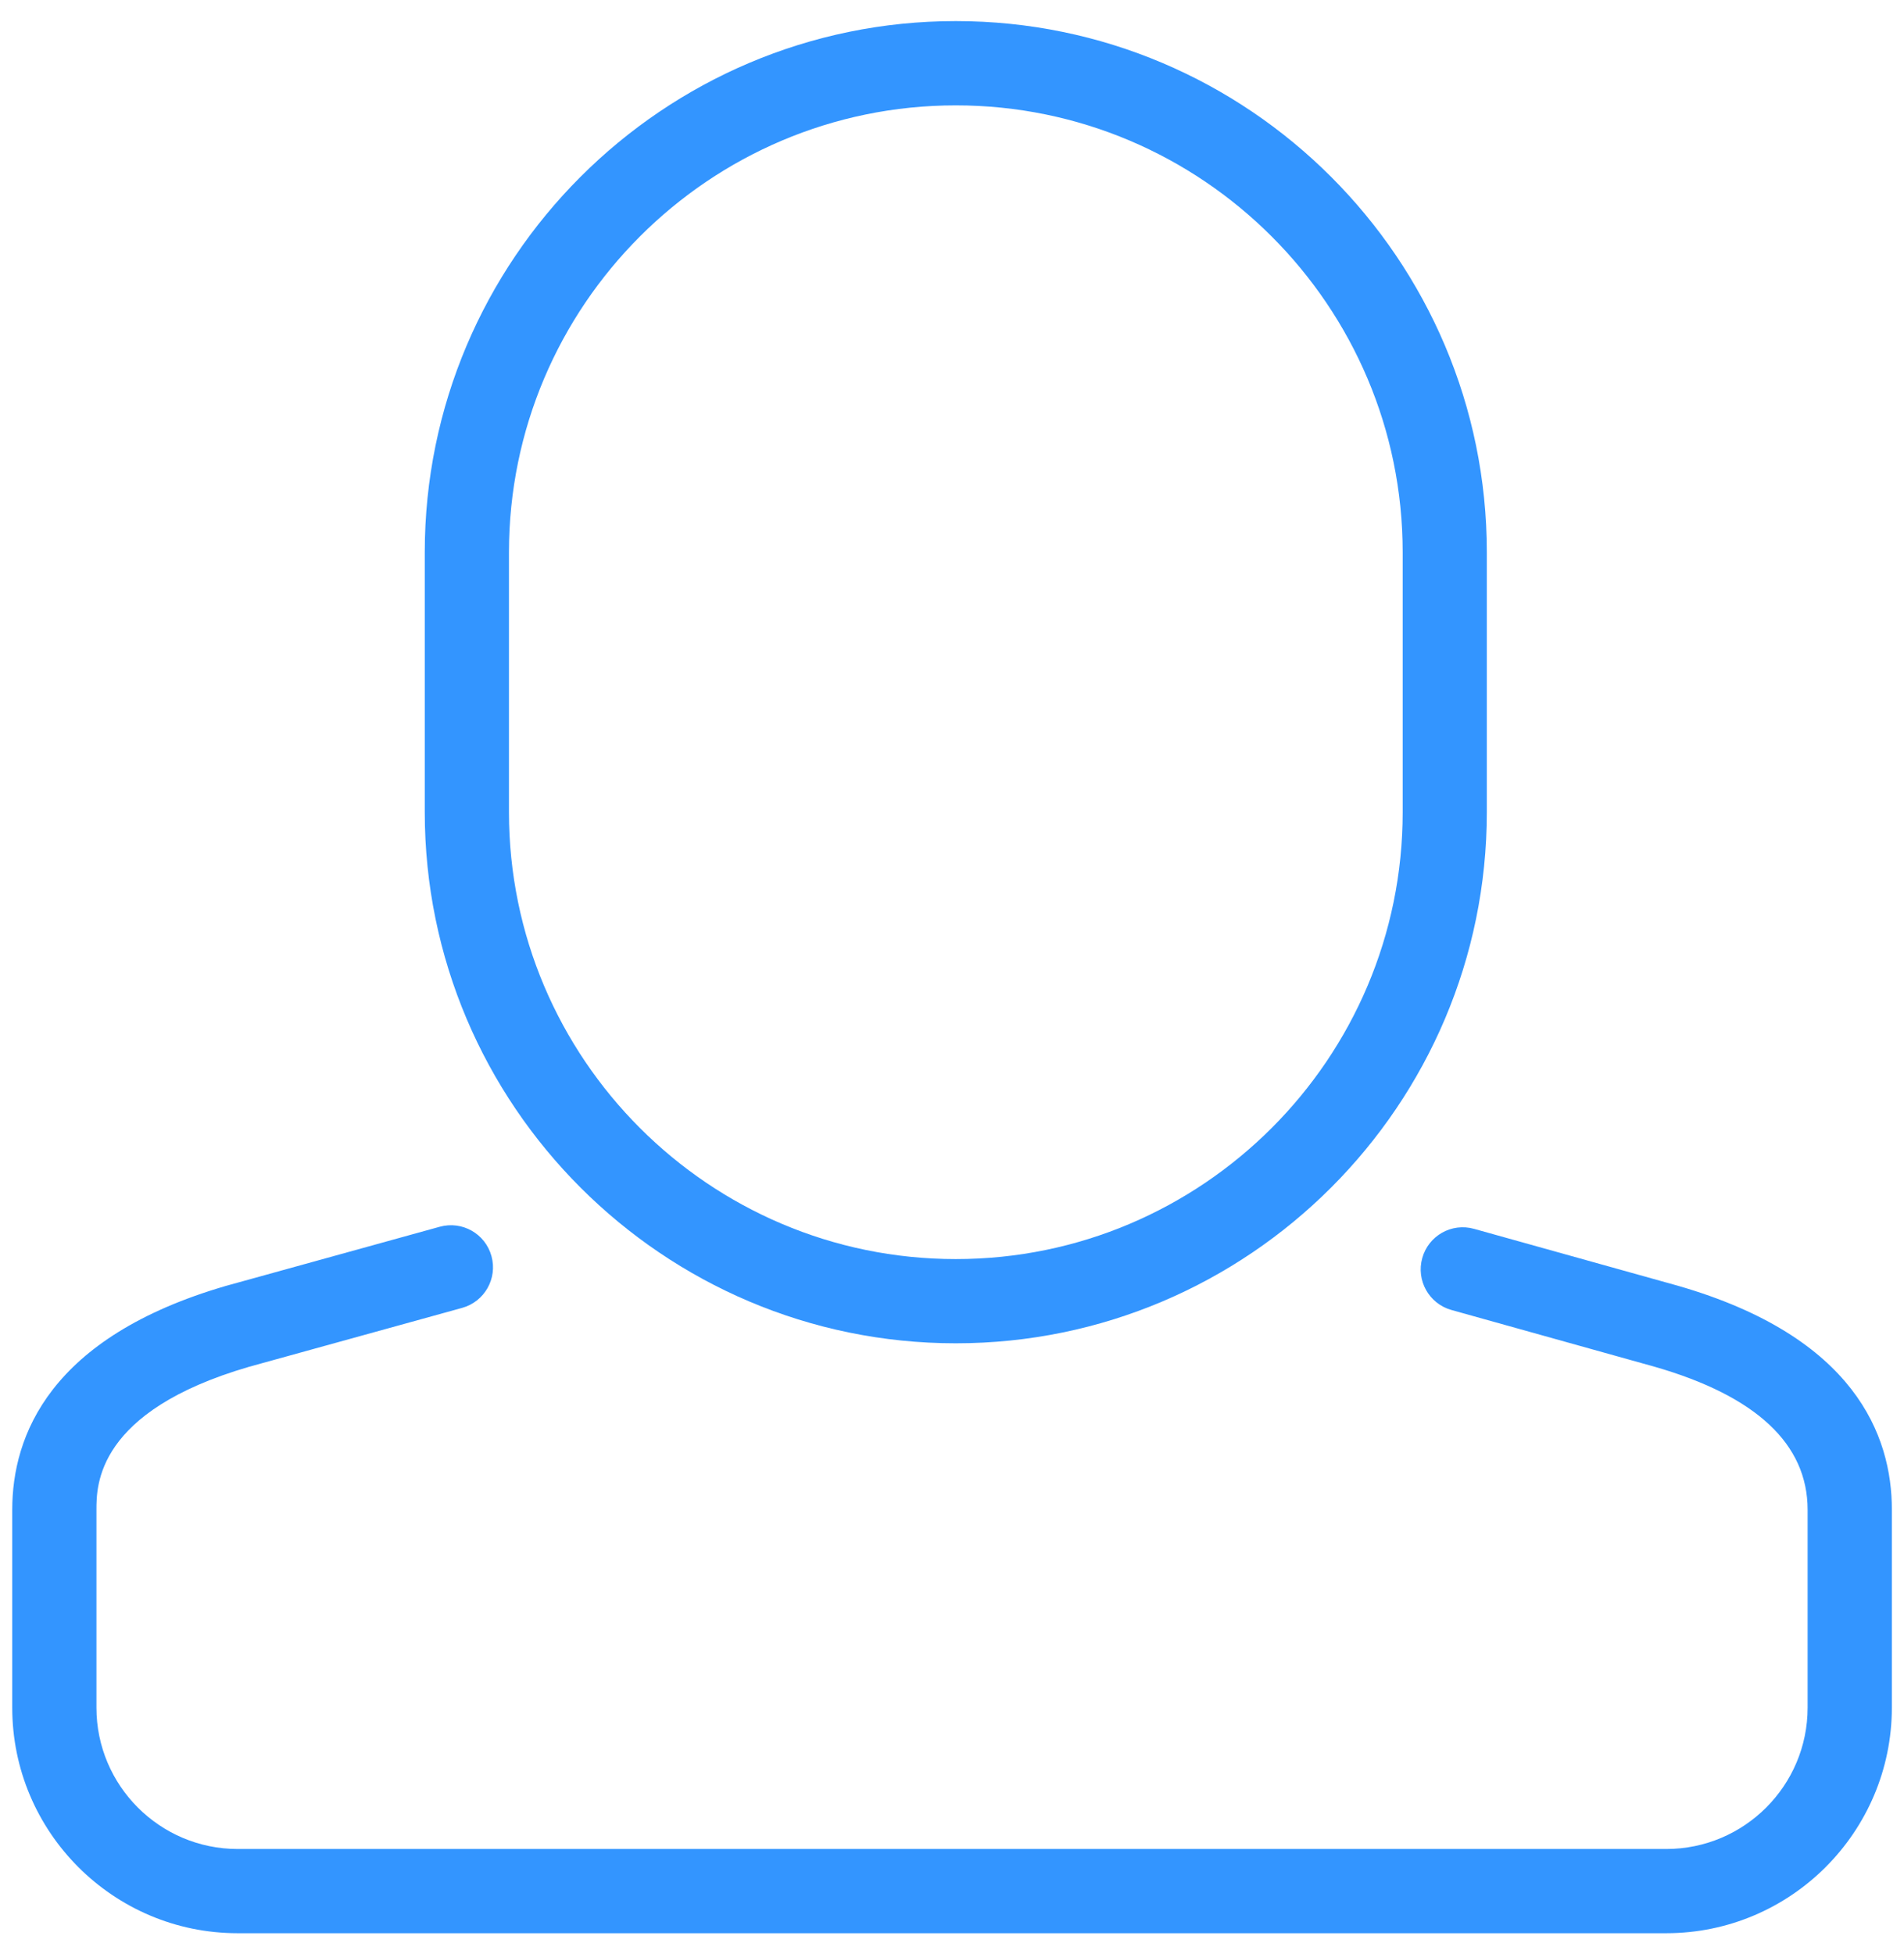 <?xml version="1.0" encoding="utf-8"?>
<!-- Generator: Adobe Illustrator 16.0.0, SVG Export Plug-In . SVG Version: 6.00 Build 0)  -->
<!DOCTYPE svg PUBLIC "-//W3C//DTD SVG 1.1//EN" "http://www.w3.org/Graphics/SVG/1.1/DTD/svg11.dtd">
<svg version="1.1" id="Capa_1" xmlns="http://www.w3.org/2000/svg" xmlns:xlink="http://www.w3.org/1999/xlink" x="0px" y="0px"
	 width="31.884px" height="32.719px" viewBox="0 0 31.884 32.719" enable-background="new 0 0 31.884 32.719" xml:space="preserve">
<g>
	<g>
		<g>
			<path fill="#3395FF" d="M16.005,22.489c-4.902,0-8.892-3.989-8.892-8.893v-4.35c0-4.903,3.99-8.893,8.892-8.893
				c4.904,0,8.893,3.99,8.893,8.893v4.35C24.898,18.5,20.91,22.489,16.005,22.489z M16.005,1.764c-4.126,0-7.482,3.356-7.482,7.483
				v4.35c0,4.126,3.356,7.482,7.482,7.482c4.127,0,7.484-3.356,7.484-7.482v-4.35C23.489,5.121,20.132,1.764,16.005,1.764z"/>
			<path fill="#3395FF" d="M27.903,32.365H3.979c-2.081,0-3.774-1.693-3.774-3.776v-3.313c0-1.234,0.621-2.887,3.578-3.748
				l3.58-0.99c0.376-0.104,0.764,0.116,0.867,0.491c0.104,0.375-0.116,0.763-0.491,0.867l-3.571,0.987
				c-2.553,0.745-2.553,1.985-2.553,2.393v3.313c0,1.305,1.061,2.366,2.365,2.366h23.924c1.305,0,2.366-1.061,2.366-2.366v-3.313
				c0-1.1-0.861-1.905-2.56-2.394l-3.405-0.951c-0.375-0.105-0.593-0.495-0.488-0.869c0.104-0.375,0.493-0.595,0.868-0.489
				l3.411,0.952c2.964,0.853,3.585,2.509,3.585,3.749v3.314C31.679,30.671,29.986,32.365,27.903,32.365z"/>
		</g>
	</g>
</g>
</svg>
